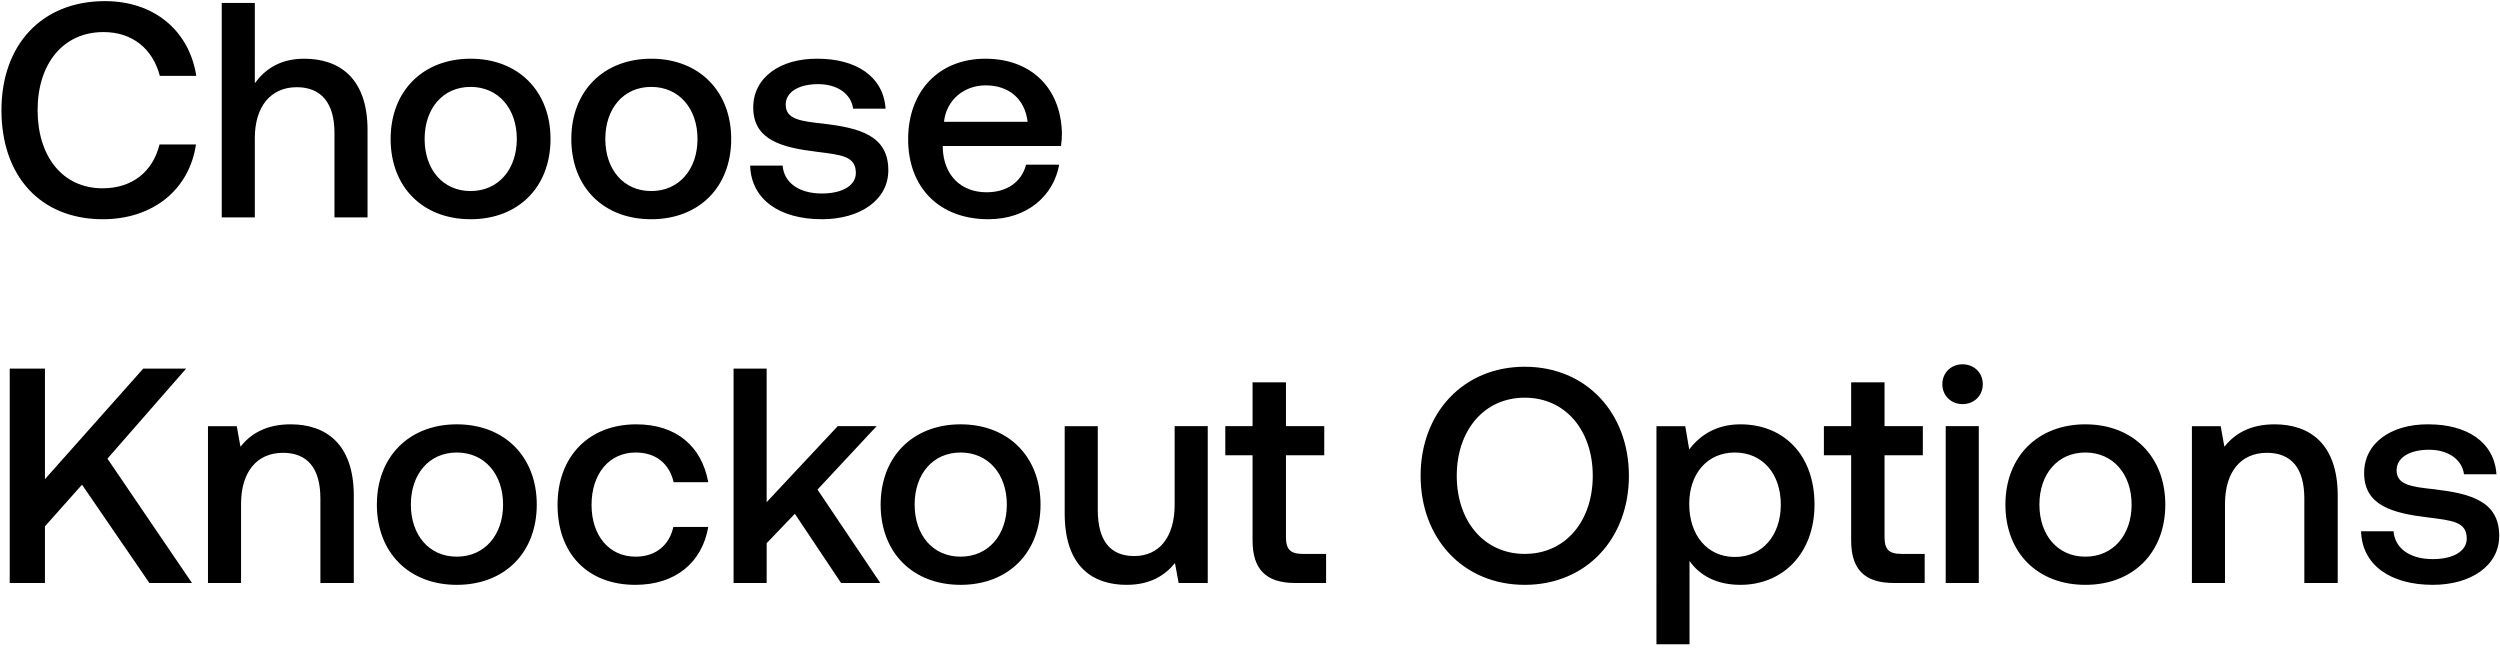 <svg width="253" height="66" viewBox="0 0 253 66" fill="none" xmlns="http://www.w3.org/2000/svg"><path d="M10.408 22.186c5.053 0 8.742-2.976 9.424-7.564h-3.689c-.682 2.759-2.759 4.433-5.766 4.433-4.092 0-6.572-3.286-6.572-7.905 0-4.65 2.542-7.905 6.665-7.905 2.945 0 4.991 1.705 5.704 4.433h3.689C19.15 3.09 15.585.114 10.625.114 4.208.114.147 4.547.147 11.15c0 6.665 3.937 11.036 10.261 11.036zm20.37-16.244c-2.48 0-3.998 1.116-4.99 2.48V.3H22.44V22h3.348v-8.029c0-3.193 1.612-5.146 4.247-5.146 2.48 0 3.813 1.612 3.813 4.619V22h3.348v-8.835c0-5.301-2.883-7.223-6.417-7.223zm16.844 16.244c4.836 0 8.09-3.255 8.09-8.122 0-4.836-3.254-8.122-8.09-8.122s-8.091 3.286-8.091 8.122c0 4.867 3.255 8.122 8.09 8.122zm0-2.852c-2.821 0-4.65-2.201-4.65-5.27 0-3.069 1.829-5.27 4.65-5.27 2.82 0 4.68 2.201 4.68 5.27 0 3.069-1.86 5.27-4.68 5.27zm18.285 2.852c4.836 0 8.09-3.255 8.09-8.122 0-4.836-3.254-8.122-8.09-8.122s-8.091 3.286-8.091 8.122c0 4.867 3.255 8.122 8.09 8.122zm0-2.852c-2.821 0-4.65-2.201-4.65-5.27 0-3.069 1.829-5.27 4.65-5.27 2.82 0 4.68 2.201 4.68 5.27 0 3.069-1.86 5.27-4.68 5.27zm10.01-2.573c.093 3.441 3.007 5.425 7.254 5.425 3.844 0 6.727-1.922 6.727-4.96 0-3.534-2.945-4.278-6.572-4.712-2.294-.248-3.813-.434-3.813-1.922 0-1.271 1.302-2.077 3.286-2.077s3.348 1.023 3.534 2.48h3.286c-.217-3.255-2.976-5.053-6.882-5.053-3.813-.031-6.51 1.922-6.51 4.929 0 3.286 2.852 4.061 6.48 4.495 2.448.31 3.905.434 3.905 2.139 0 1.271-1.364 2.077-3.44 2.077-2.419 0-3.845-1.178-3.969-2.821h-3.286zm24.109 5.425c3.937 0 6.603-2.387 7.161-5.518h-3.348c-.465 1.767-1.953 2.79-4 2.79-2.634 0-4.34-1.767-4.432-4.464v-.217h11.966c.062-.434.093-.868.093-1.271-.093-4.65-3.162-7.564-7.75-7.564-4.681 0-7.812 3.255-7.812 8.153 0 4.867 3.13 8.091 8.122 8.091zm-4.495-9.858c.248-2.263 2.077-3.689 4.216-3.689 2.325 0 3.968 1.333 4.247 3.689h-8.463zM.984 59h3.565v-5.735L8.3 49.049 15.12 59h4.309l-8.556-12.586L18.84 37.3H14.5L4.549 48.491V37.3H.984V59zm28.433-16.058c-2.573 0-4.092 1.023-5.084 2.263l-.372-2.077h-2.914V59h3.348v-7.998c0-3.224 1.581-5.177 4.247-5.177 2.511 0 3.782 1.612 3.782 4.619V59h3.38v-8.835c0-5.301-2.884-7.223-6.387-7.223zM46.23 59.186c4.836 0 8.091-3.255 8.091-8.122 0-4.836-3.255-8.122-8.091-8.122-4.836 0-8.091 3.286-8.091 8.122 0 4.867 3.255 8.122 8.091 8.122zm0-2.852c-2.821 0-4.65-2.201-4.65-5.27 0-3.069 1.829-5.27 4.65-5.27 2.821 0 4.681 2.201 4.681 5.27 0 3.069-1.86 5.27-4.681 5.27zm18.068 2.852c4.061 0 6.758-2.263 7.378-5.859h-3.534c-.403 1.829-1.767 3.007-3.813 3.007-2.697 0-4.464-2.139-4.464-5.239 0-3.131 1.767-5.301 4.464-5.301 2.077 0 3.41 1.147 3.844 3.007h3.503c-.65-3.596-3.193-5.859-7.285-5.859-4.805 0-7.967 3.255-7.967 8.153 0 4.96 3.07 8.091 7.874 8.091zm9.94-.186h3.349v-4.03l2.852-2.976L85.118 59h3.969l-6.355-9.455 5.983-6.417h-3.937l-7.192 7.688V37.3h-3.348V59zm22.973.186c4.835 0 8.09-3.255 8.09-8.122 0-4.836-3.255-8.122-8.09-8.122-4.836 0-8.091 3.286-8.091 8.122 0 4.867 3.255 8.122 8.09 8.122zm0-2.852c-2.822 0-4.65-2.201-4.65-5.27 0-3.069 1.828-5.27 4.65-5.27 2.82 0 4.68 2.201 4.68 5.27 0 3.069-1.86 5.27-4.68 5.27zm21.664-5.27c0 3.286-1.55 5.208-4.092 5.208-2.449 0-3.689-1.581-3.689-4.681v-8.463h-3.348v8.835c0 5.425 2.883 7.223 6.262 7.223 2.449 0 3.906-.992 4.898-2.201l.372 2.015h2.945V43.128h-3.348v7.936zm7.885 3.627c0 2.883 1.302 4.309 4.34 4.309h3.1v-2.945h-2.356c-1.271 0-1.705-.465-1.705-1.705v-8.277h3.875v-2.945h-3.875v-4.433h-3.379v4.433H124v2.945h2.759v8.618zm38.085-6.541c0-6.355-4.309-11.036-10.54-11.036-6.231 0-10.54 4.681-10.54 11.036 0 6.355 4.309 11.036 10.54 11.036 6.231 0 10.54-4.681 10.54-11.036zm-17.422 0c0-4.588 2.759-7.905 6.882-7.905 4.123 0 6.882 3.317 6.882 7.905s-2.759 7.905-6.882 7.905c-4.123 0-6.882-3.317-6.882-7.905zm28.703-5.208c-2.48 0-4.123 1.147-5.177 2.542l-.403-2.356h-2.914V65.2h3.348v-8.432c.992 1.426 2.697 2.418 5.146 2.418 4.34 0 7.502-3.224 7.502-8.122 0-5.084-3.162-8.122-7.502-8.122zm-.558 13.423c-2.79 0-4.619-2.201-4.619-5.363 0-3.069 1.829-5.208 4.619-5.208s4.65 2.139 4.65 5.27c0 3.1-1.86 5.301-4.65 5.301zm11.769-1.674c0 2.883 1.302 4.309 4.34 4.309h3.1v-2.945h-2.356c-1.271 0-1.705-.465-1.705-1.705v-8.277h3.875v-2.945h-3.875v-4.433h-3.379v4.433h-2.759v2.945h2.759v8.618zm11.275-13.795c1.147 0 2.046-.837 2.046-2.015 0-1.178-.899-2.015-2.046-2.015-1.147 0-2.046.837-2.046 2.015 0 1.178.899 2.015 2.046 2.015zM196.906 59h3.348V43.128h-3.348V59zm14.132.186c4.836 0 8.091-3.255 8.091-8.122 0-4.836-3.255-8.122-8.091-8.122-4.836 0-8.091 3.286-8.091 8.122 0 4.867 3.255 8.122 8.091 8.122zm0-2.852c-2.821 0-4.65-2.201-4.65-5.27 0-3.069 1.829-5.27 4.65-5.27 2.821 0 4.681 2.201 4.681 5.27 0 3.069-1.86 5.27-4.681 5.27zm19.153-13.392c-2.573 0-4.092 1.023-5.084 2.263l-.372-2.077h-2.914V59h3.348v-7.998c0-3.224 1.581-5.177 4.247-5.177 2.511 0 3.782 1.612 3.782 4.619V59h3.379v-8.835c0-5.301-2.883-7.223-6.386-7.223zm8.749 10.819c.093 3.441 3.007 5.425 7.254 5.425 3.844 0 6.727-1.922 6.727-4.96 0-3.534-2.945-4.278-6.572-4.712-2.294-.248-3.813-.434-3.813-1.922 0-1.271 1.302-2.077 3.286-2.077s3.348 1.023 3.534 2.48h3.286c-.217-3.255-2.976-5.053-6.882-5.053-3.813-.031-6.51 1.922-6.51 4.929 0 3.286 2.852 4.061 6.479 4.495 2.449.31 3.906.434 3.906 2.139 0 1.271-1.364 2.077-3.441 2.077-2.418 0-3.844-1.178-3.968-2.821h-3.286z" fill="#000"/></svg>